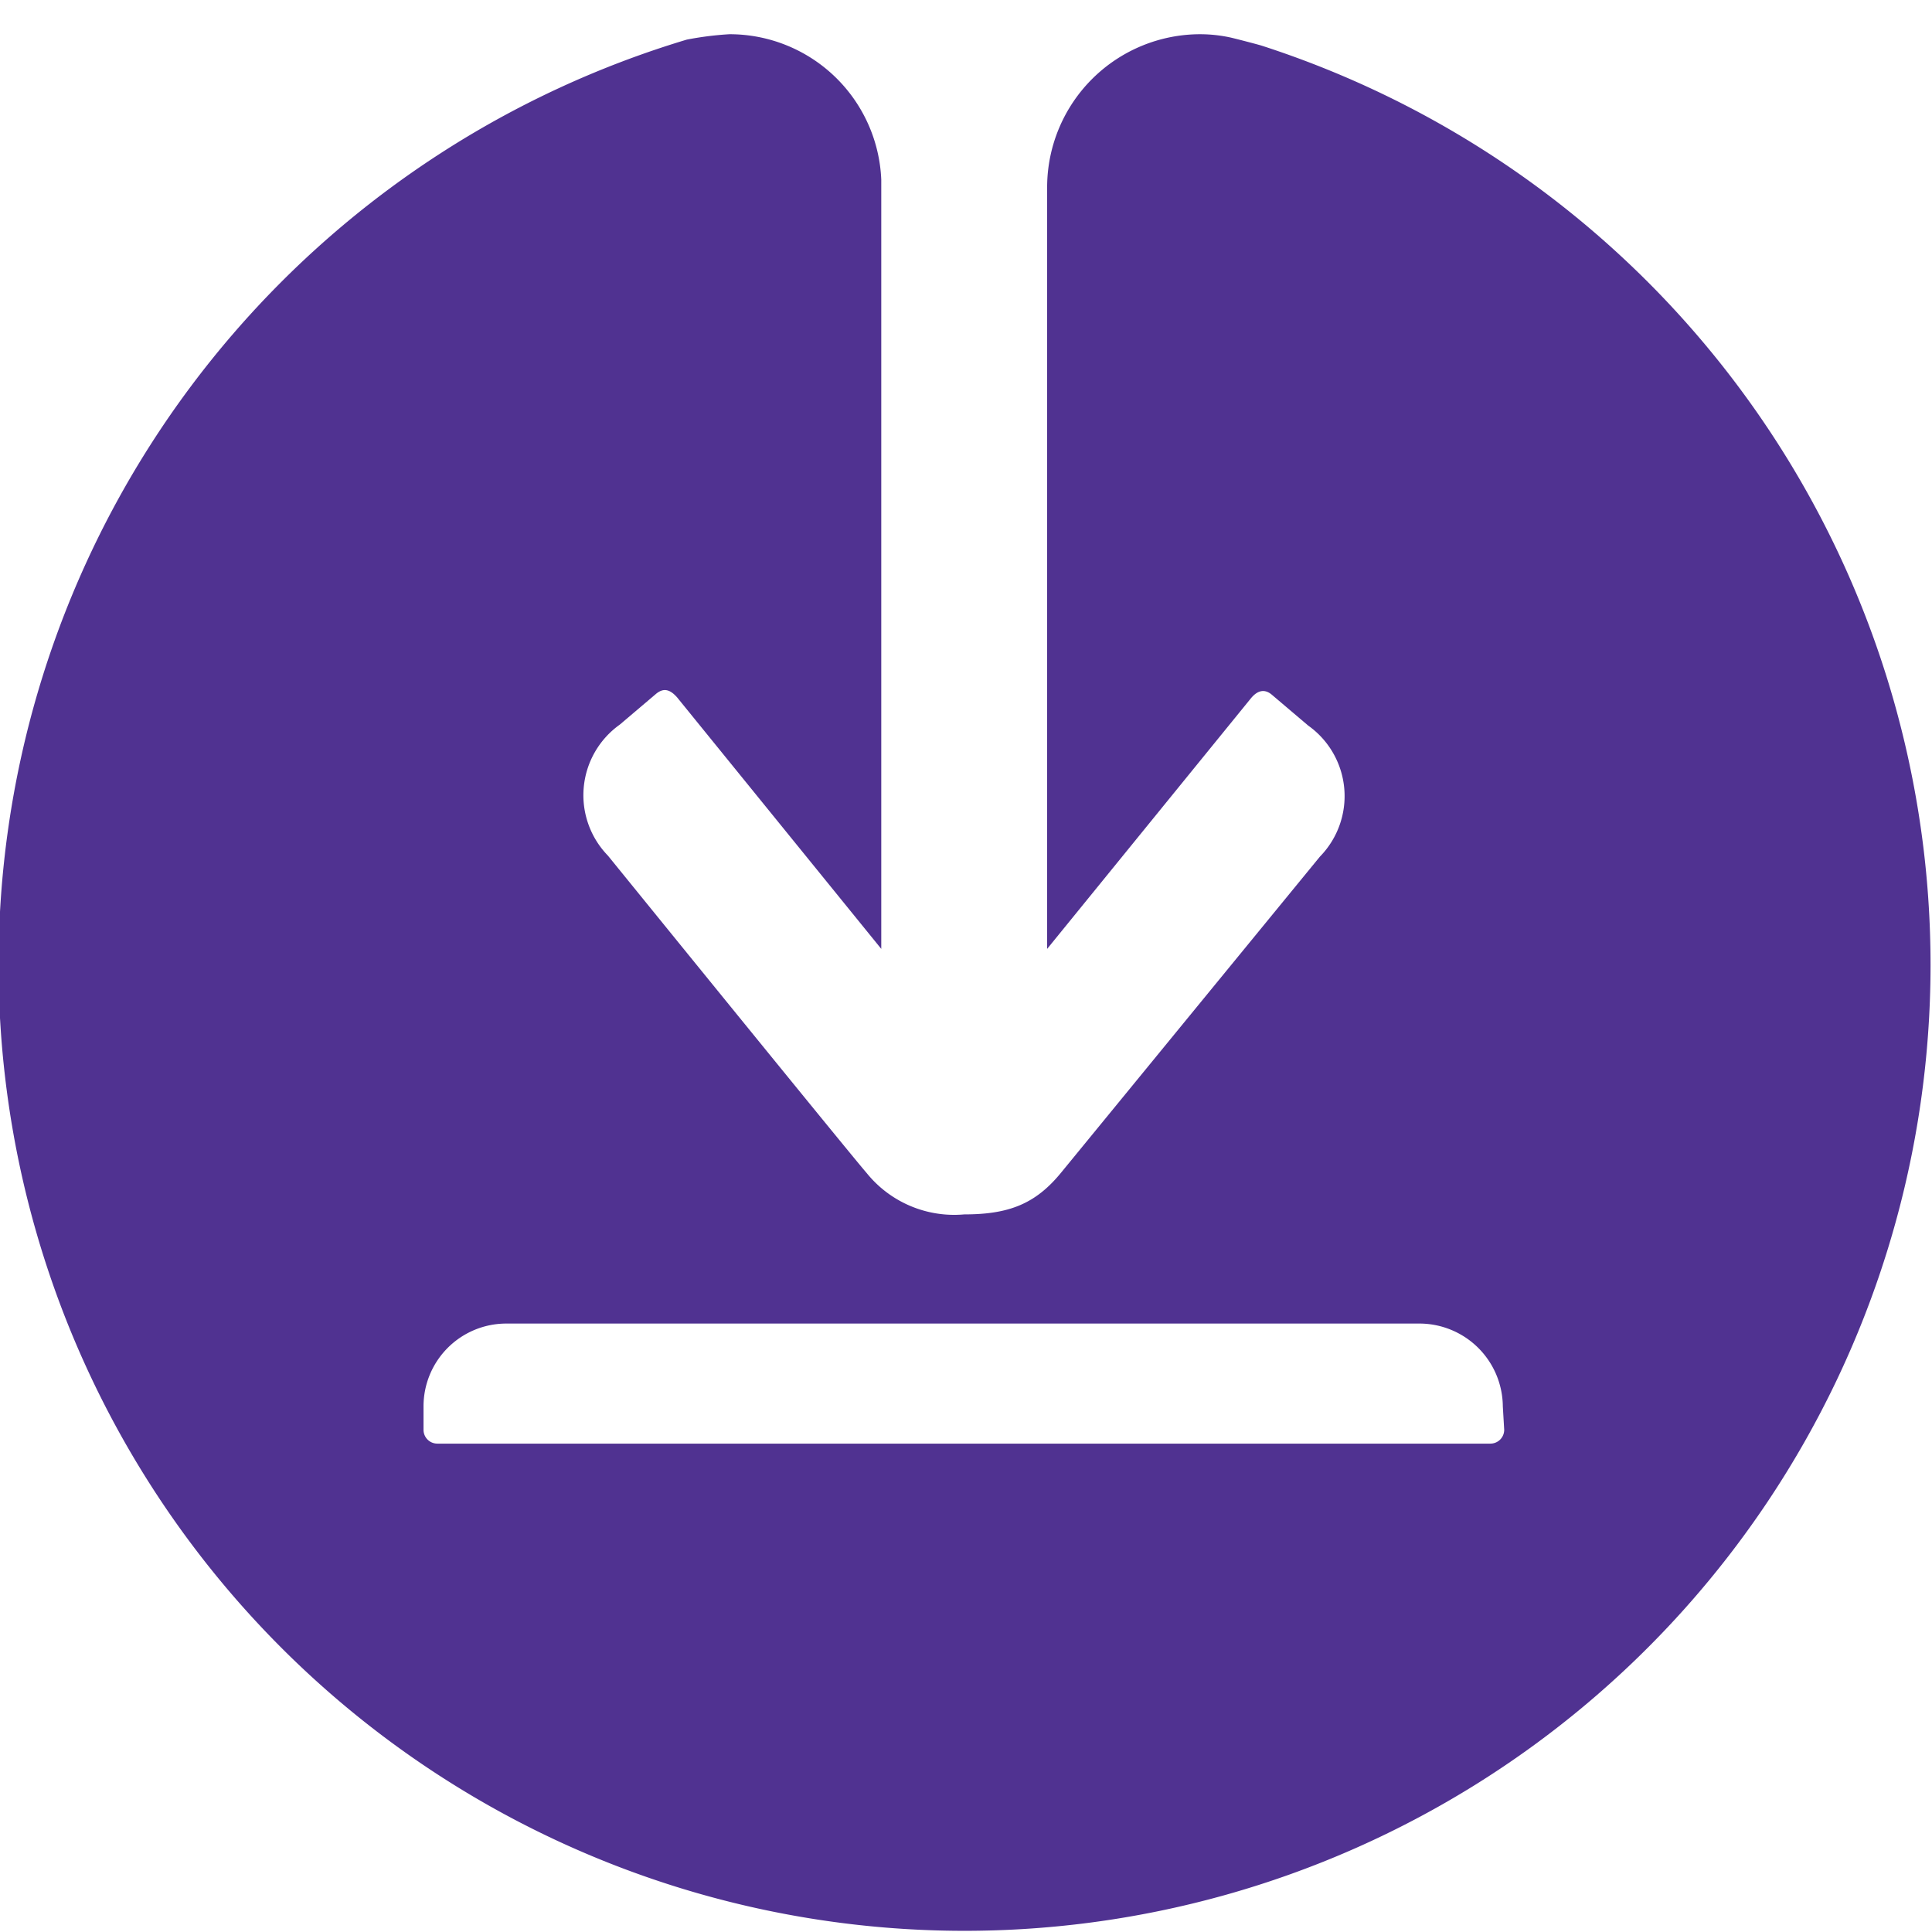 <svg id="Icon" xmlns="http://www.w3.org/2000/svg" viewBox="0 0 140 140"><defs><style>.cls-1{fill:#503291;}</style></defs><path class="cls-1" d="M89.13,2.71A10.47,10.47,0,0,0,87,2.48a11.1,11.1,0,0,0-11.12,11V35.64h0V68.76L90.64,50.61c.48-.59,1-.71,1.52-.27l2.64,2.24a6.27,6.27,0,0,1,.85,9.49L76.87,85c-1.85,2.25-3.78,3-7,3a8.15,8.15,0,0,1-7.07-3c-1.14-1.3-18.75-23-18.75-23a6.28,6.28,0,0,1,.86-9.49l2.64-2.24c.54-.44,1-.32,1.52.27L63.86,68.76V35.65h0V14.51s0-1.33,0-1.49a11,11,0,0,0-11-10.54,23.32,23.32,0,0,0-3.09.39,70,70,0,1,0,41.63.43C90.81,3.13,89.33,2.75,89.13,2.71ZM109,103.61a1,1,0,0,1-1,1H31.69a1,1,0,0,1-1-1v-1.7a6,6,0,0,1,6-6h66.21a6.05,6.05,0,0,1,6,6Z"/></svg>